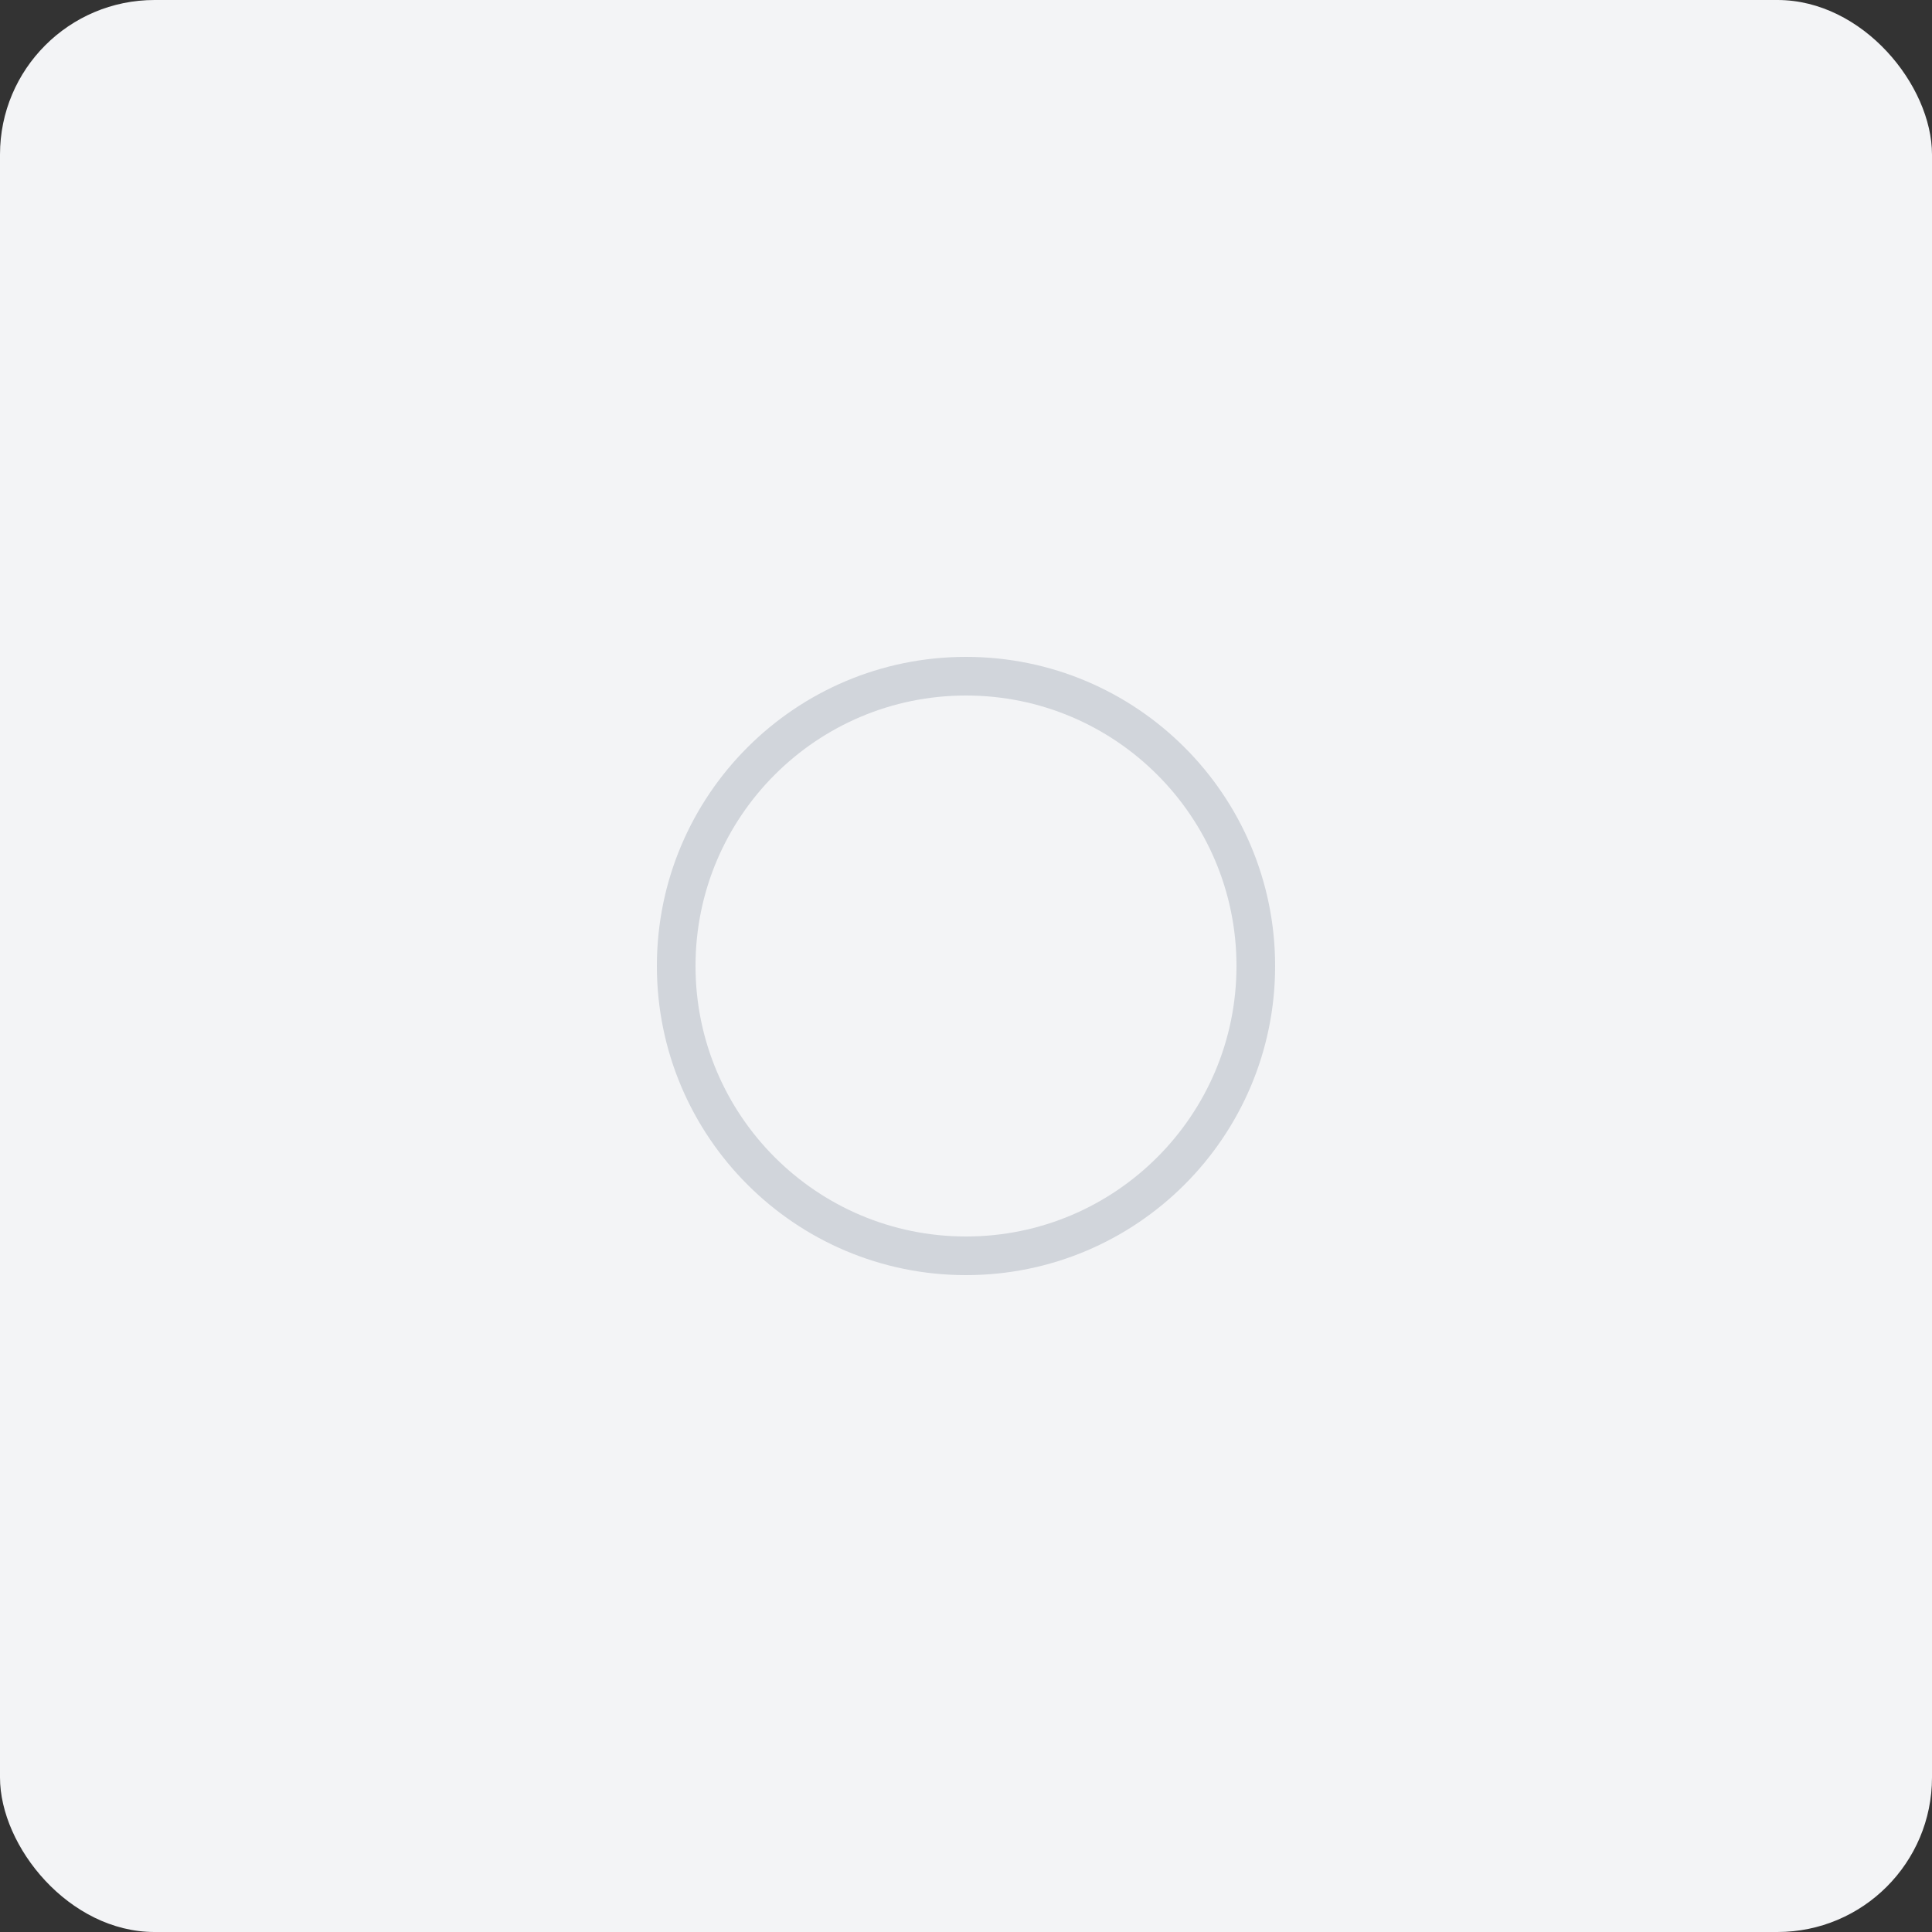<svg width="100" height="100" viewBox="0 0 100 100" fill="none" xmlns="http://www.w3.org/2000/svg">
  <rect x="0" y="0" width="100" height="100" fill="#333333" stroke="none"/>
  <rect width="100" height="100" rx="8" fill="#F3F4F6"/>
  <path d="M35 50C35 41.716 41.716 35 50 35C58.284 35 65 41.716 65 50C65 58.284 58.284 65 50 65C41.716 65 35 58.284 35 50Z" stroke="#D1D5DB" stroke-width="2"/>
</svg>

